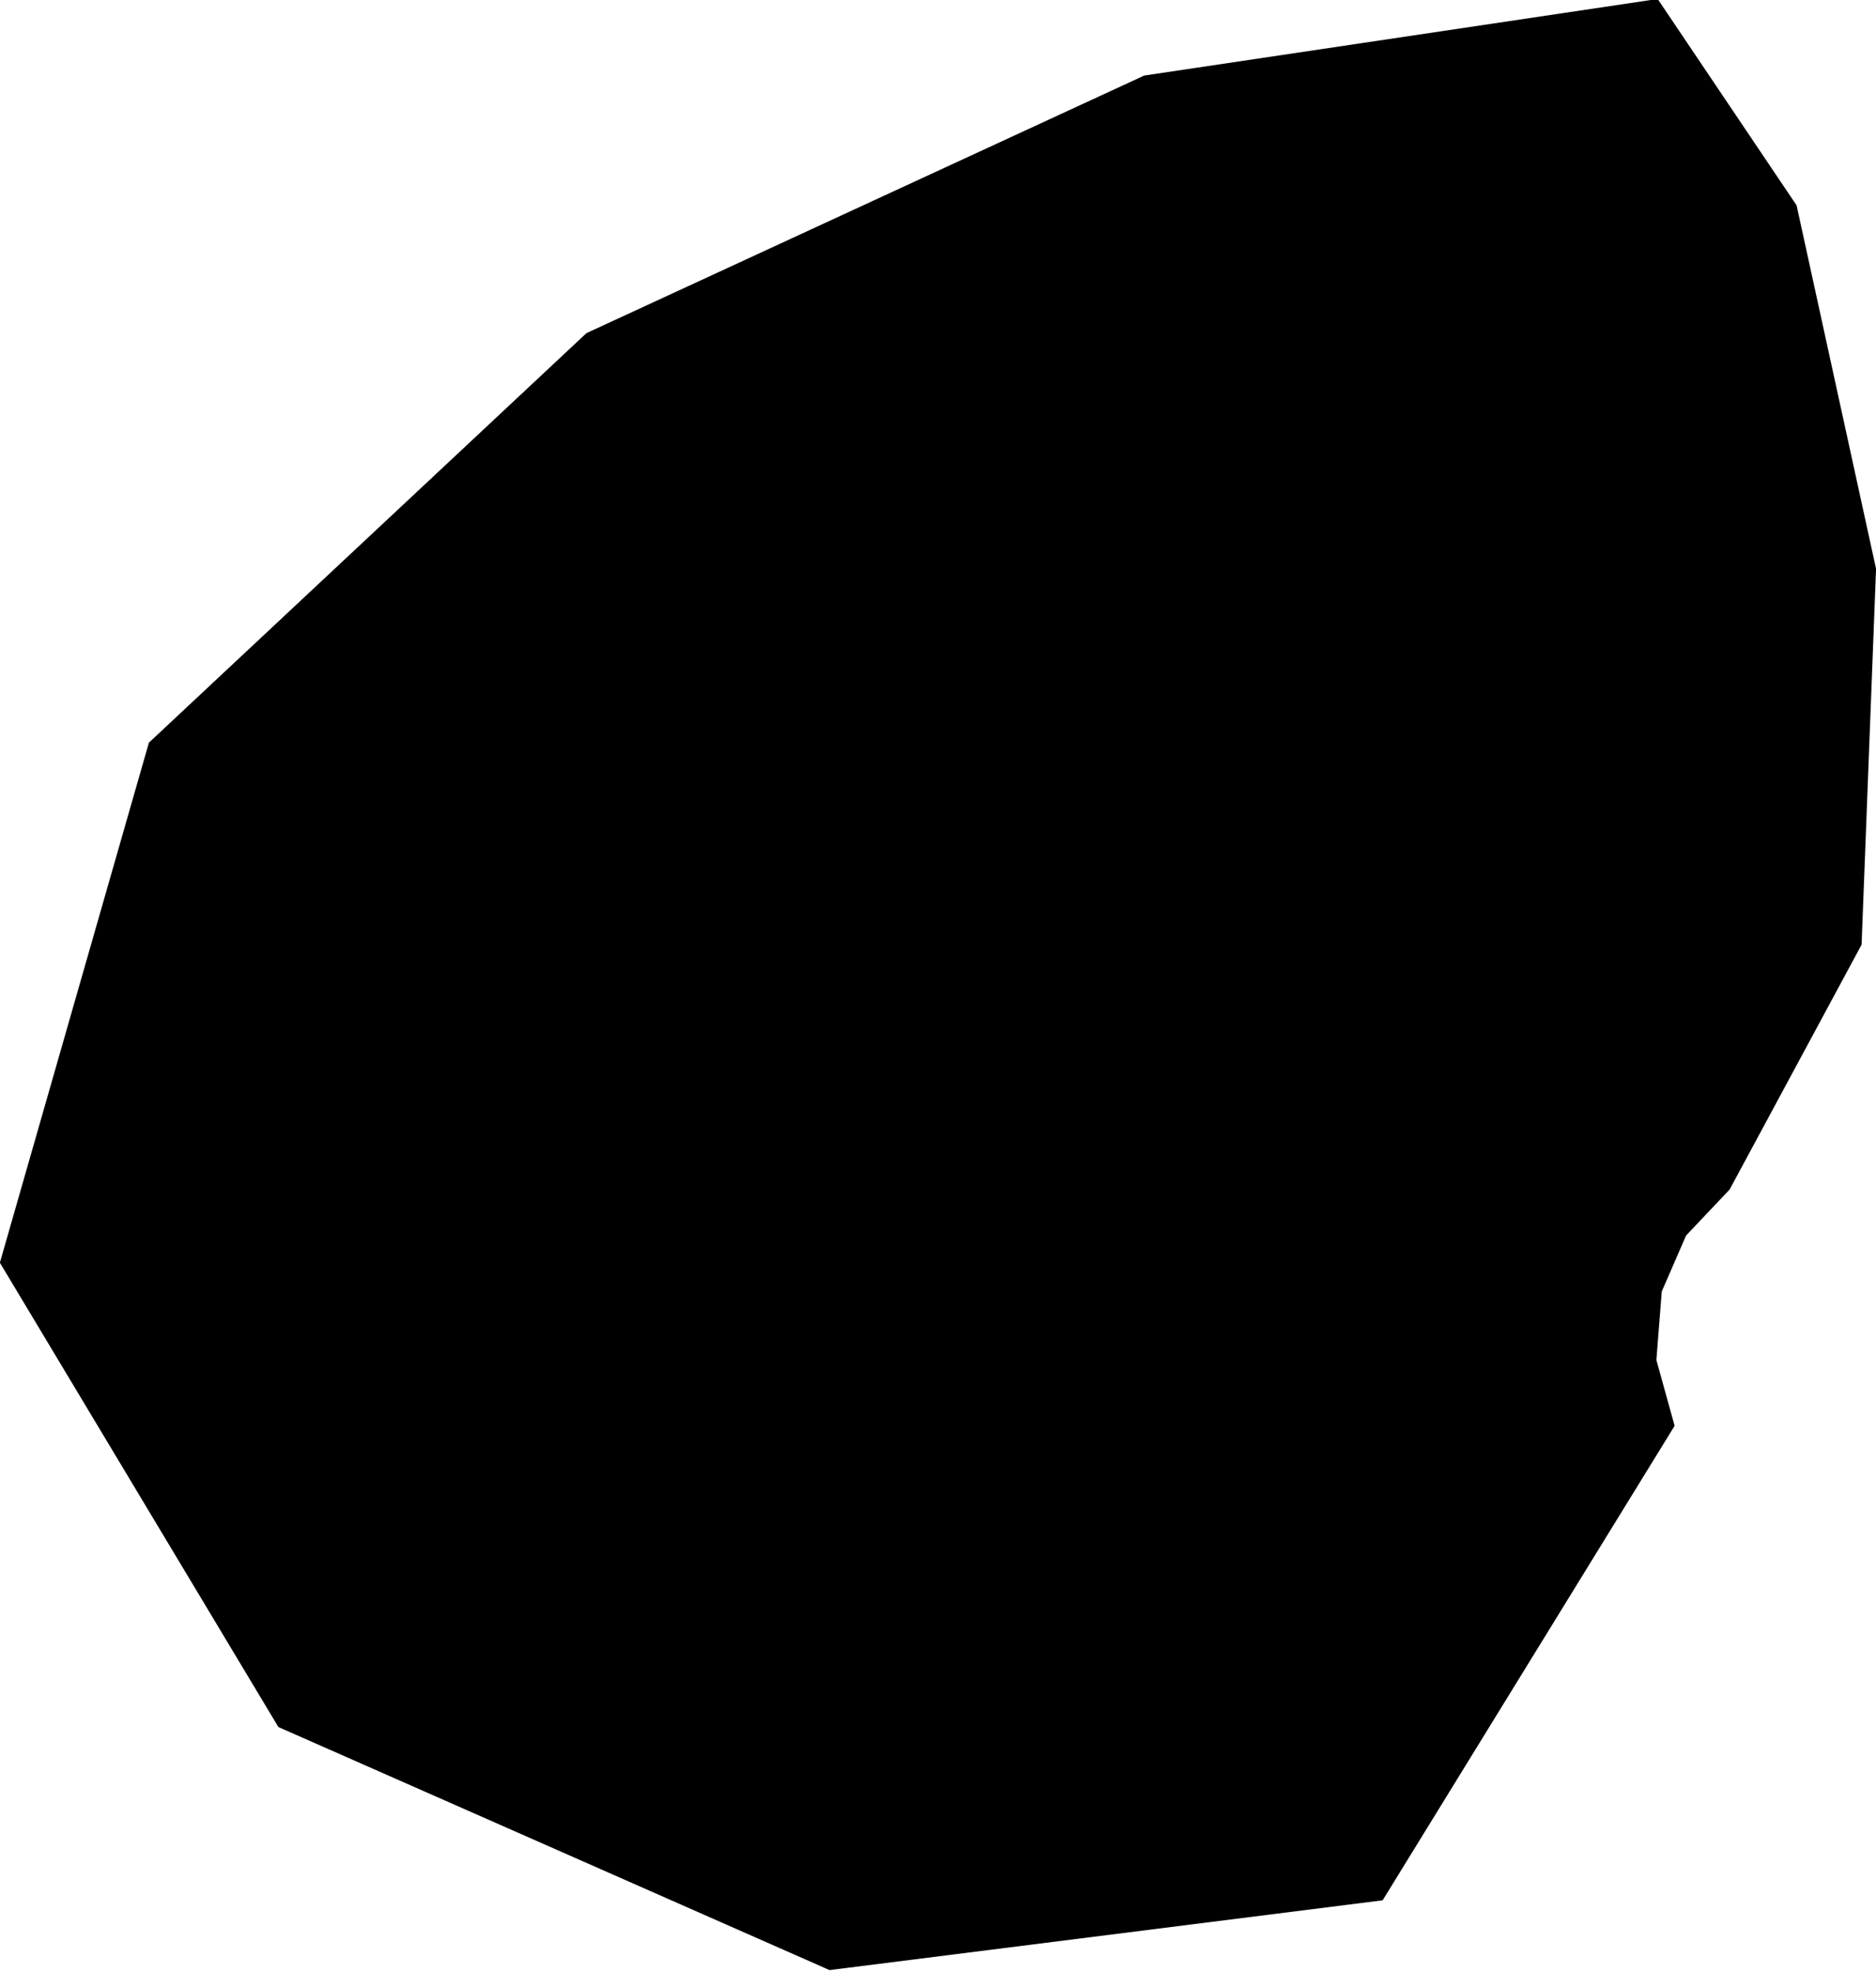 <?xml version="1.0" encoding="utf-8"?><!DOCTYPE svg  PUBLIC '-//W3C//DTD SVG 1.1//EN'  'http://www.w3.org/Graphics/SVG/1.1/DTD/svg11.dtd'><svg enable_background="new 0 0 1000 1051" height="1051px" pretty_print="False" style="stroke-linejoin: round; stroke:#000; fill: none;" version="1.1" viewBox="0 0 1000 1051" width="1000px" xmlns="http://www.w3.org/2000/svg" xmlns:xlink="http://www.w3.org/1999/xlink"><defs><style type="text/css"><![CDATA[path { fill-rule: evenodd; }]]></style></defs><g class="" fill="black" id="country"><path d="M883.38,0L610.073,40.756L312.89,178.004L219.25,265.658L79.817,396.157L0.476,673.033L148.741,920.233L442.275,1049.673L736.714,1012.519L892.115,759.965L882.426,725.023L885.308,688.314L898.335,658.35L921.573,633.779L929.611,618.866L991.822,503.433L999.524,303.263L957.206,109.68L883.38,0Z "/></g></svg>